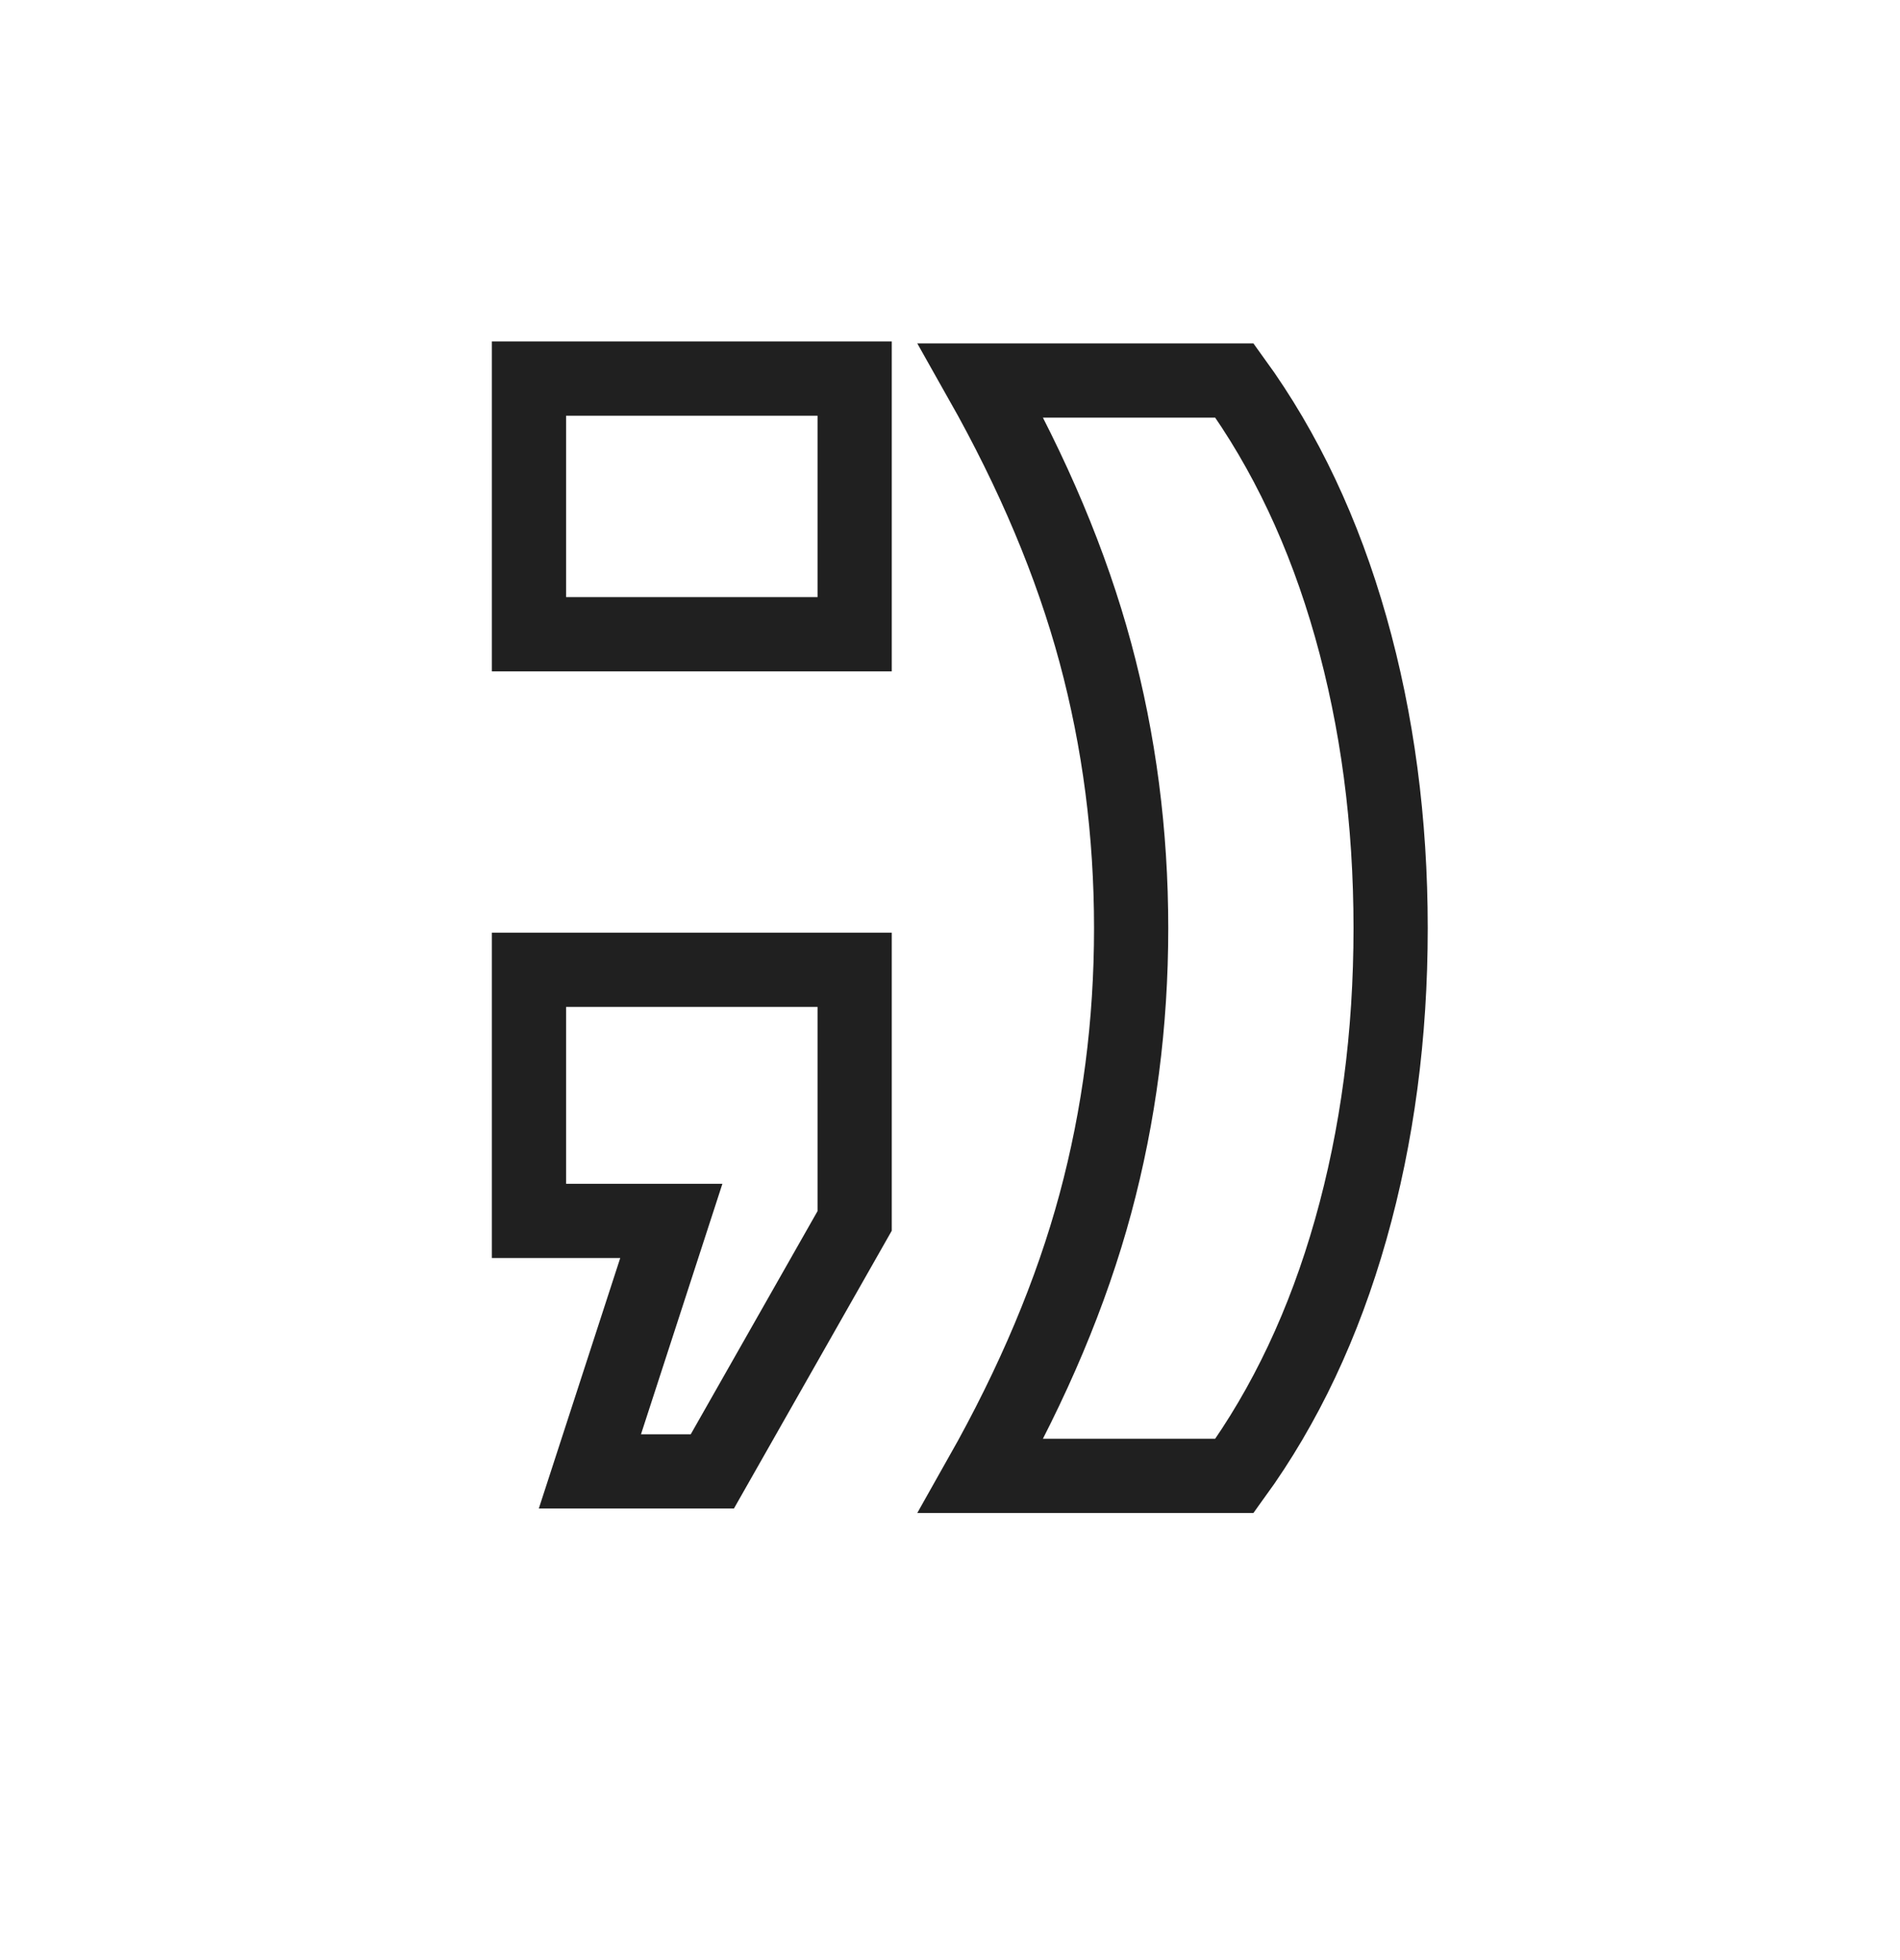 <svg version="1.1" id="Capa_1" xmlns="http://www.w3.org/2000/svg" xmlns:xlink="http://www.w3.org/1999/xlink" x="0px" y="0px"
	 width="1920px" height="1980px" viewBox="0 0 1920 1980" enable-background="new 0 0 1920 1980" xml:space="preserve">
<path fill="none" stroke="#202020" stroke-width="75" stroke-miterlimit="10" d="M863.648,640.696H534.555V382.443h329.093V640.696z
	 M596.11,1486.336l82.272-253.029H534.555V979.643h329.093v253.664l-143.809,253.029H596.11z"/>
<g>
	<path fill="none" stroke="#202020" stroke-width="75" d="M991.182,1490.865c52.982-93.799,91.545-185.41,115.682-274.846
		c24.121-89.439,36.191-182.242,36.191-278.403c0-96.139-12.07-188.941-36.191-278.396
		c-24.137-89.436-62.699-181.057-115.682-274.852h256.279c51.412,70.931,90.563,153.882,117.463,248.847
		c26.881,94.977,40.34,196.441,40.34,304.401c0,107.983-13.459,209.448-40.34,304.401c-26.9,94.961-66.051,177.904-117.463,248.848
		H991.182z"/>
</g>
<path fill="none" stroke="#000000" stroke-width="75" stroke-miterlimit="10" d="M860.616,381.48"/>
</svg>
